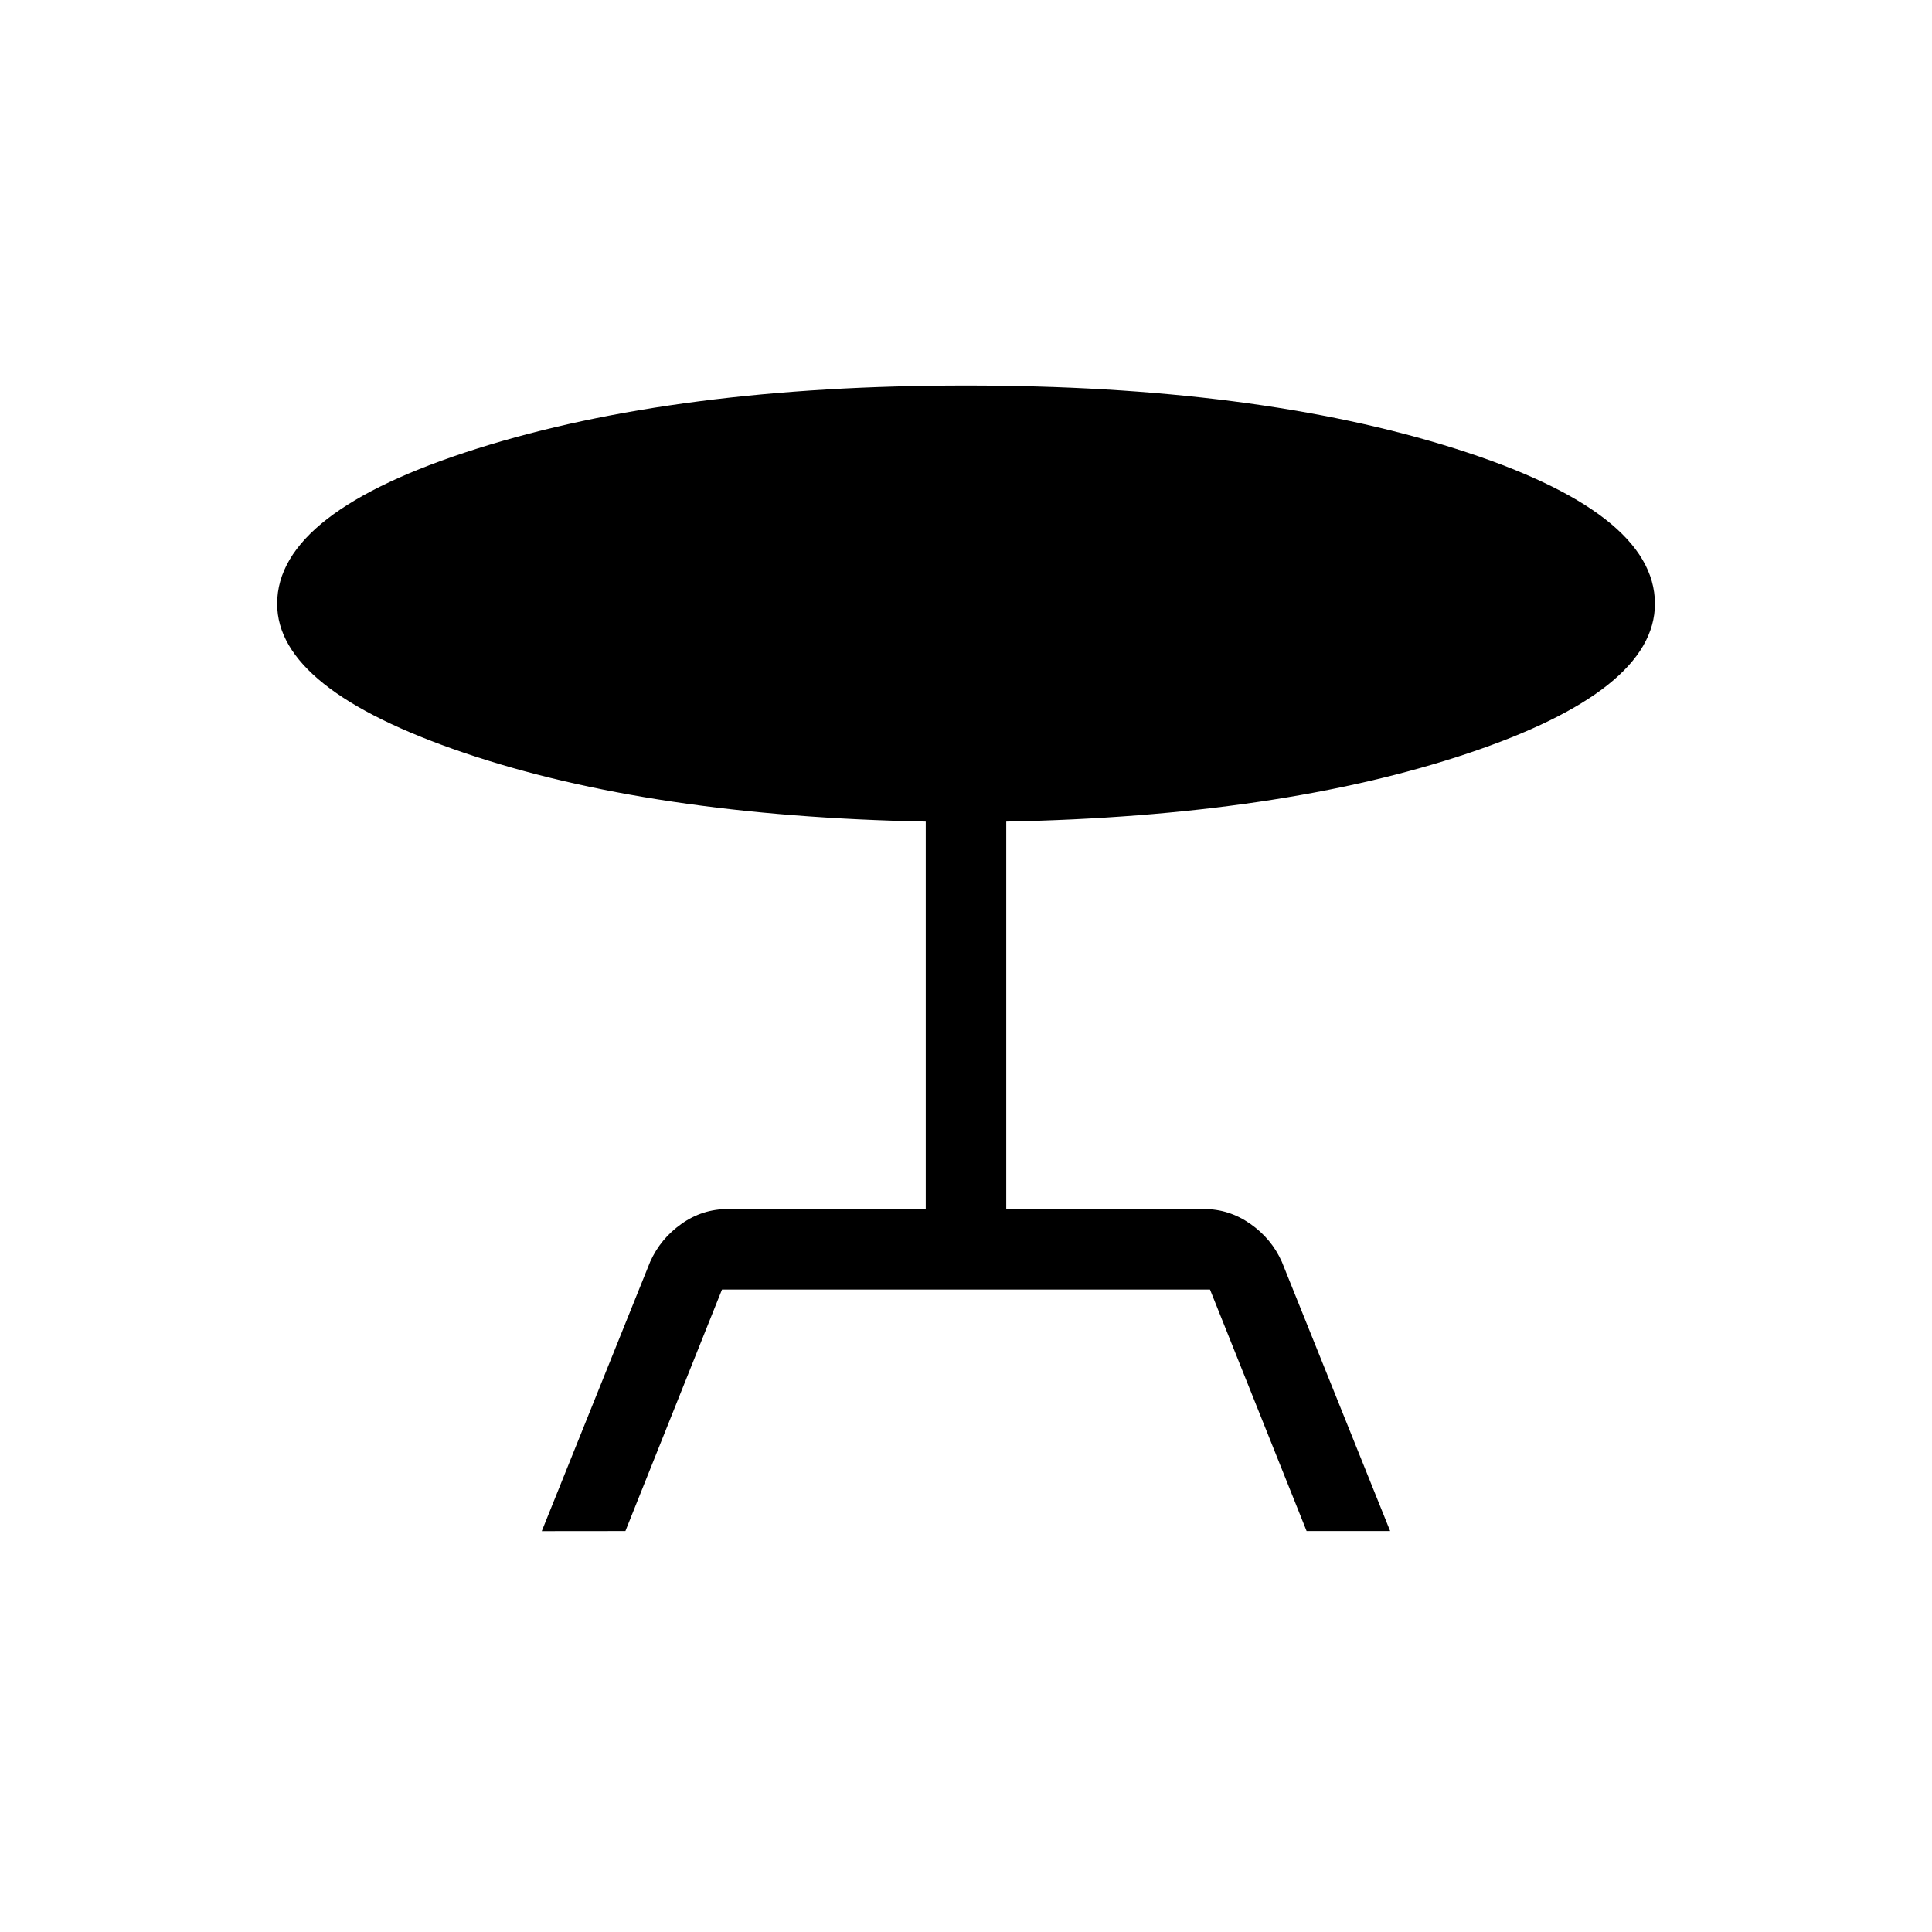 <svg xmlns="http://www.w3.org/2000/svg" width="1em" height="1em" viewBox="0 0 24 24"><path fill="currentColor" d="m6.73 19.02l1.347-3.347q.129-.287.389-.47q.259-.184.576-.184H11.5v-4.813q-3.421-.067-5.74-.856T3.443 7.5q0-1.142 2.483-1.927Q8.408 4.789 12 4.789q3.598 0 6.078.784q2.48.785 2.48 1.927q0 1.08-2.328 1.86q-2.328.779-5.73.846v4.813h2.458q.311 0 .574.184t.391.47l1.346 3.346h-1.038l-1.2-3H8.969l-1.2 3z"/></svg>